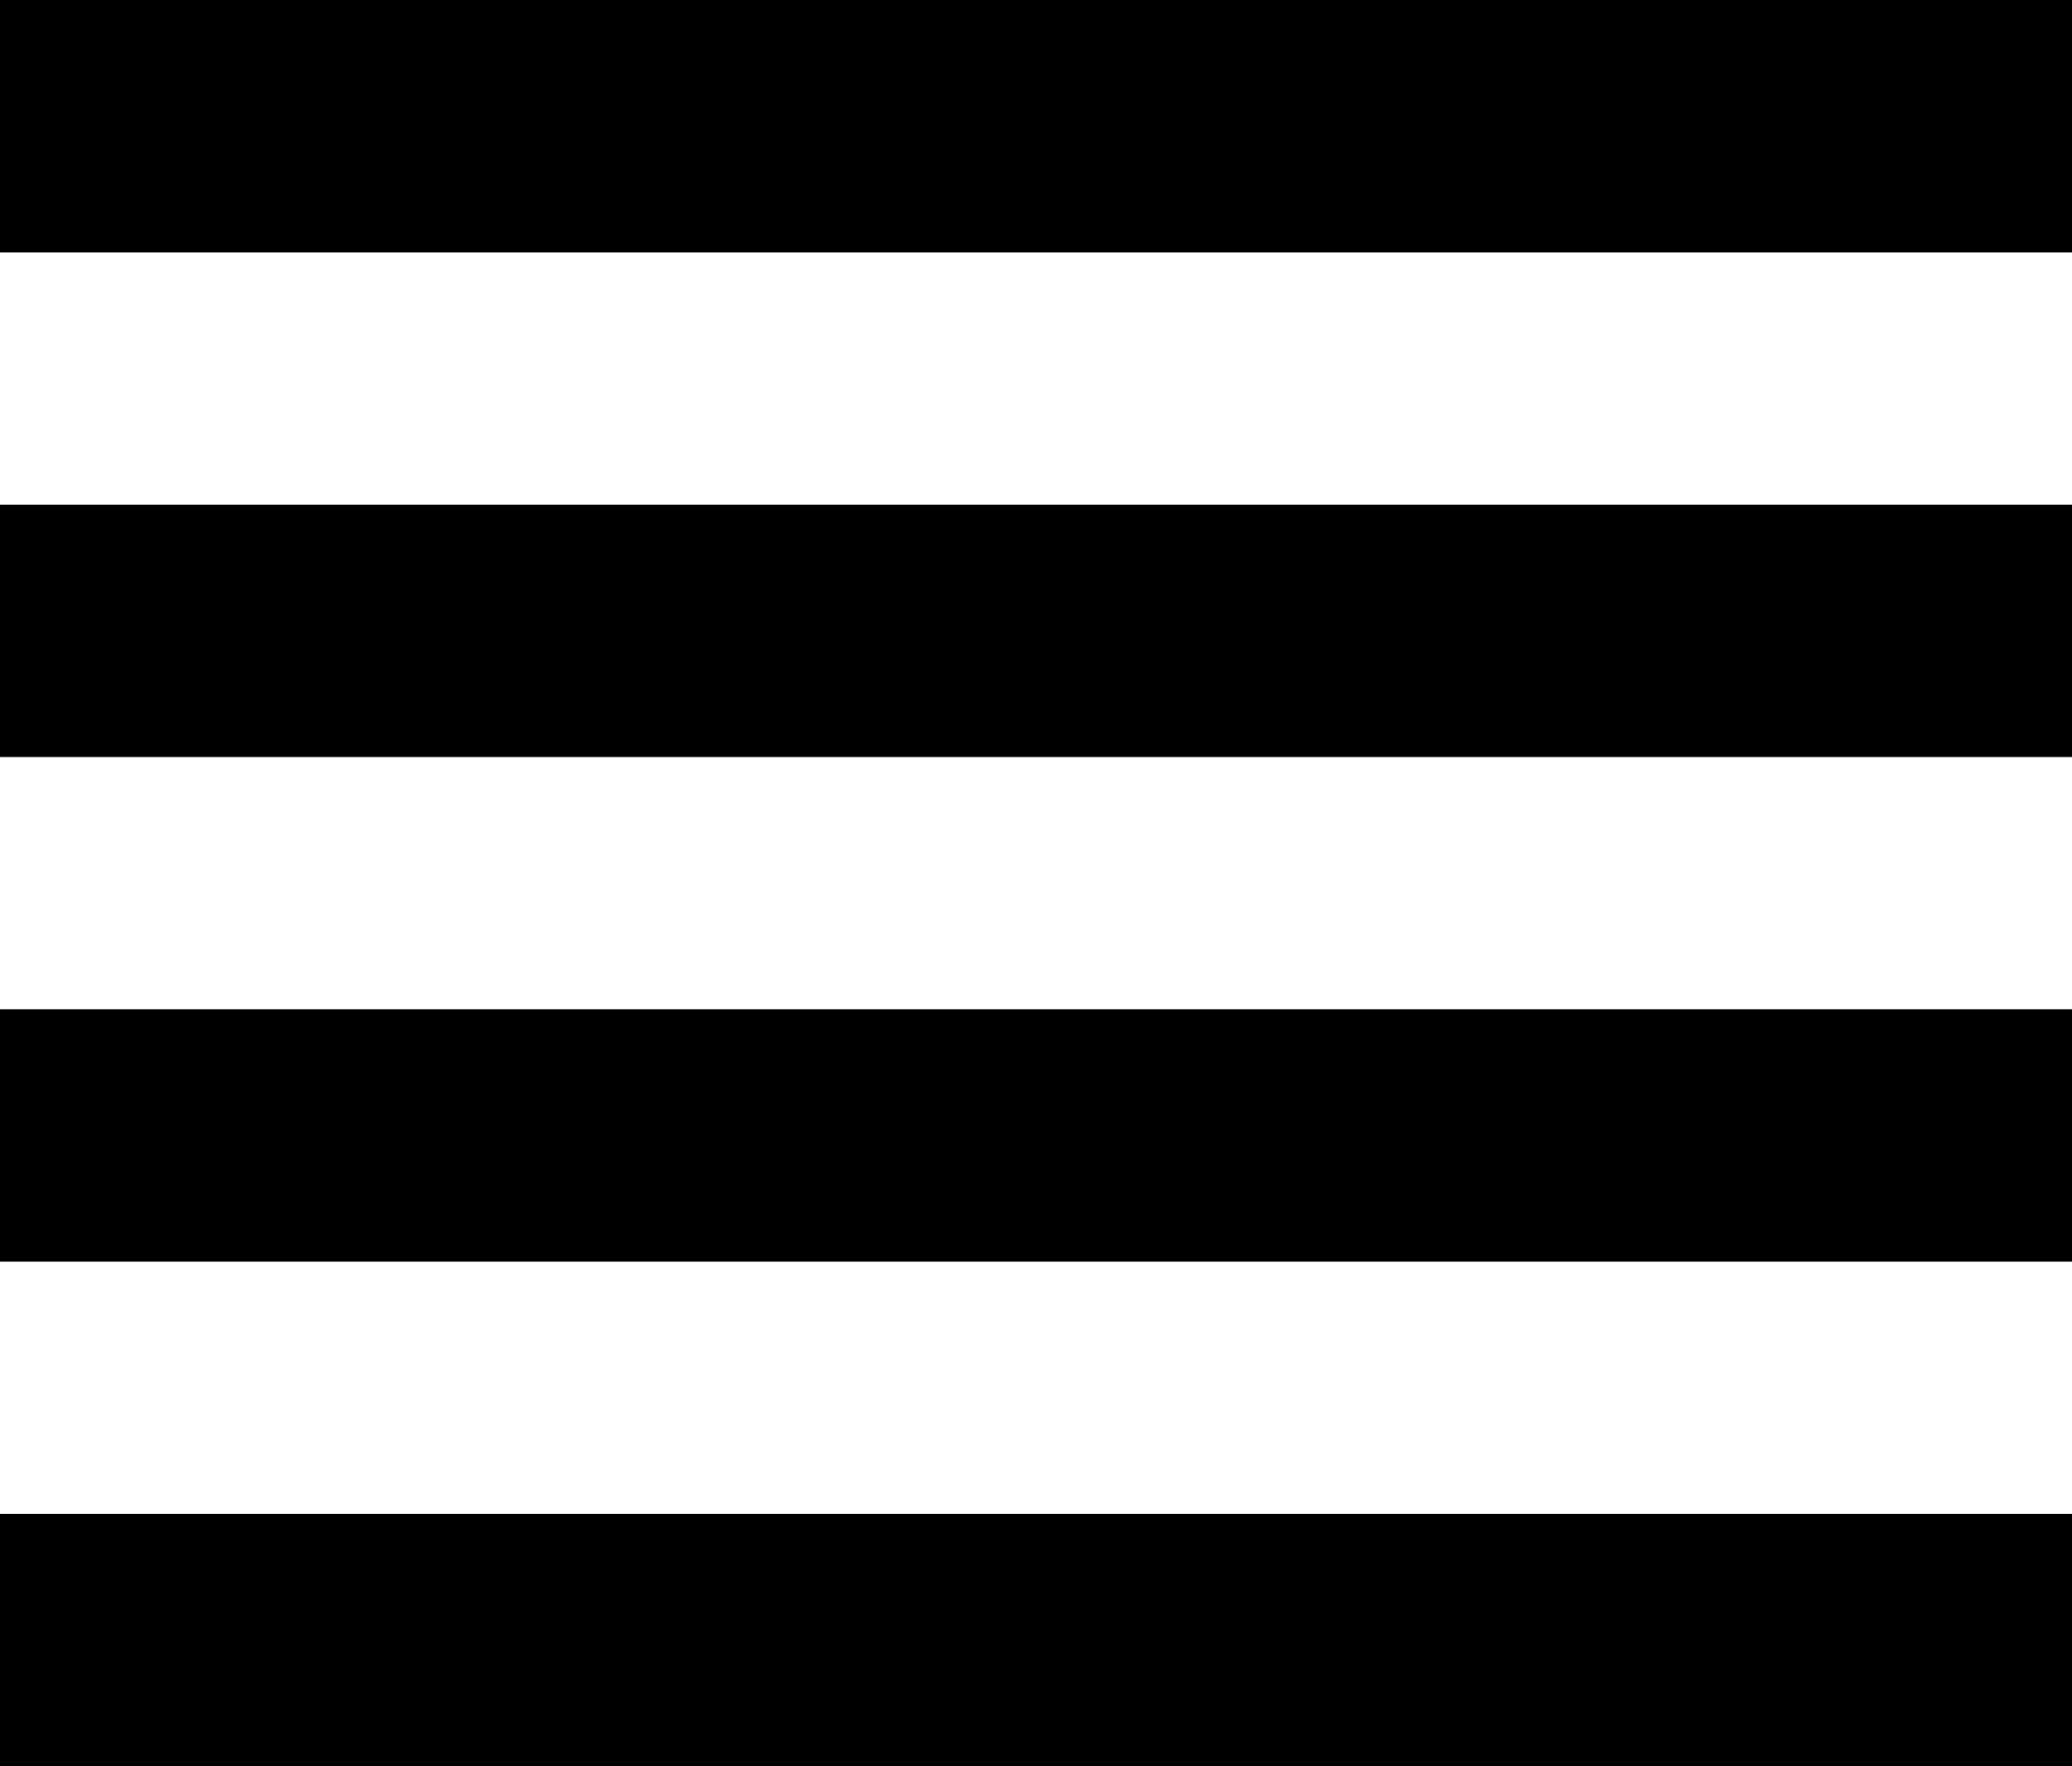 <?xml version="1.0" encoding="utf-8"?>
			<!DOCTYPE svg PUBLIC "-//W3C//DTD SVG 1.1//EN" "http://www.w3.org/Graphics/SVG/1.1/DTD/svg11.dtd">
			<svg class="svg" version="1.1" id="Layer_1" xmlns="http://www.w3.org/2000/svg" xmlns:xlink="http://www.w3.org/1999/xlink" x="0px" y="0px"
			width="19.94px" height="17px" viewBox="0 0 19.94 17" enable-background="new 0 0 19.94 17" xml:space="preserve">
			<path d="M0,12.143h19.94V9.714H0V12.143z M0,17h19.94v-2.429H0V17z M0,7.286h19.94V4.857H0V7.286z M0,0v2.429h19.94V0H0z"/>
		</svg>